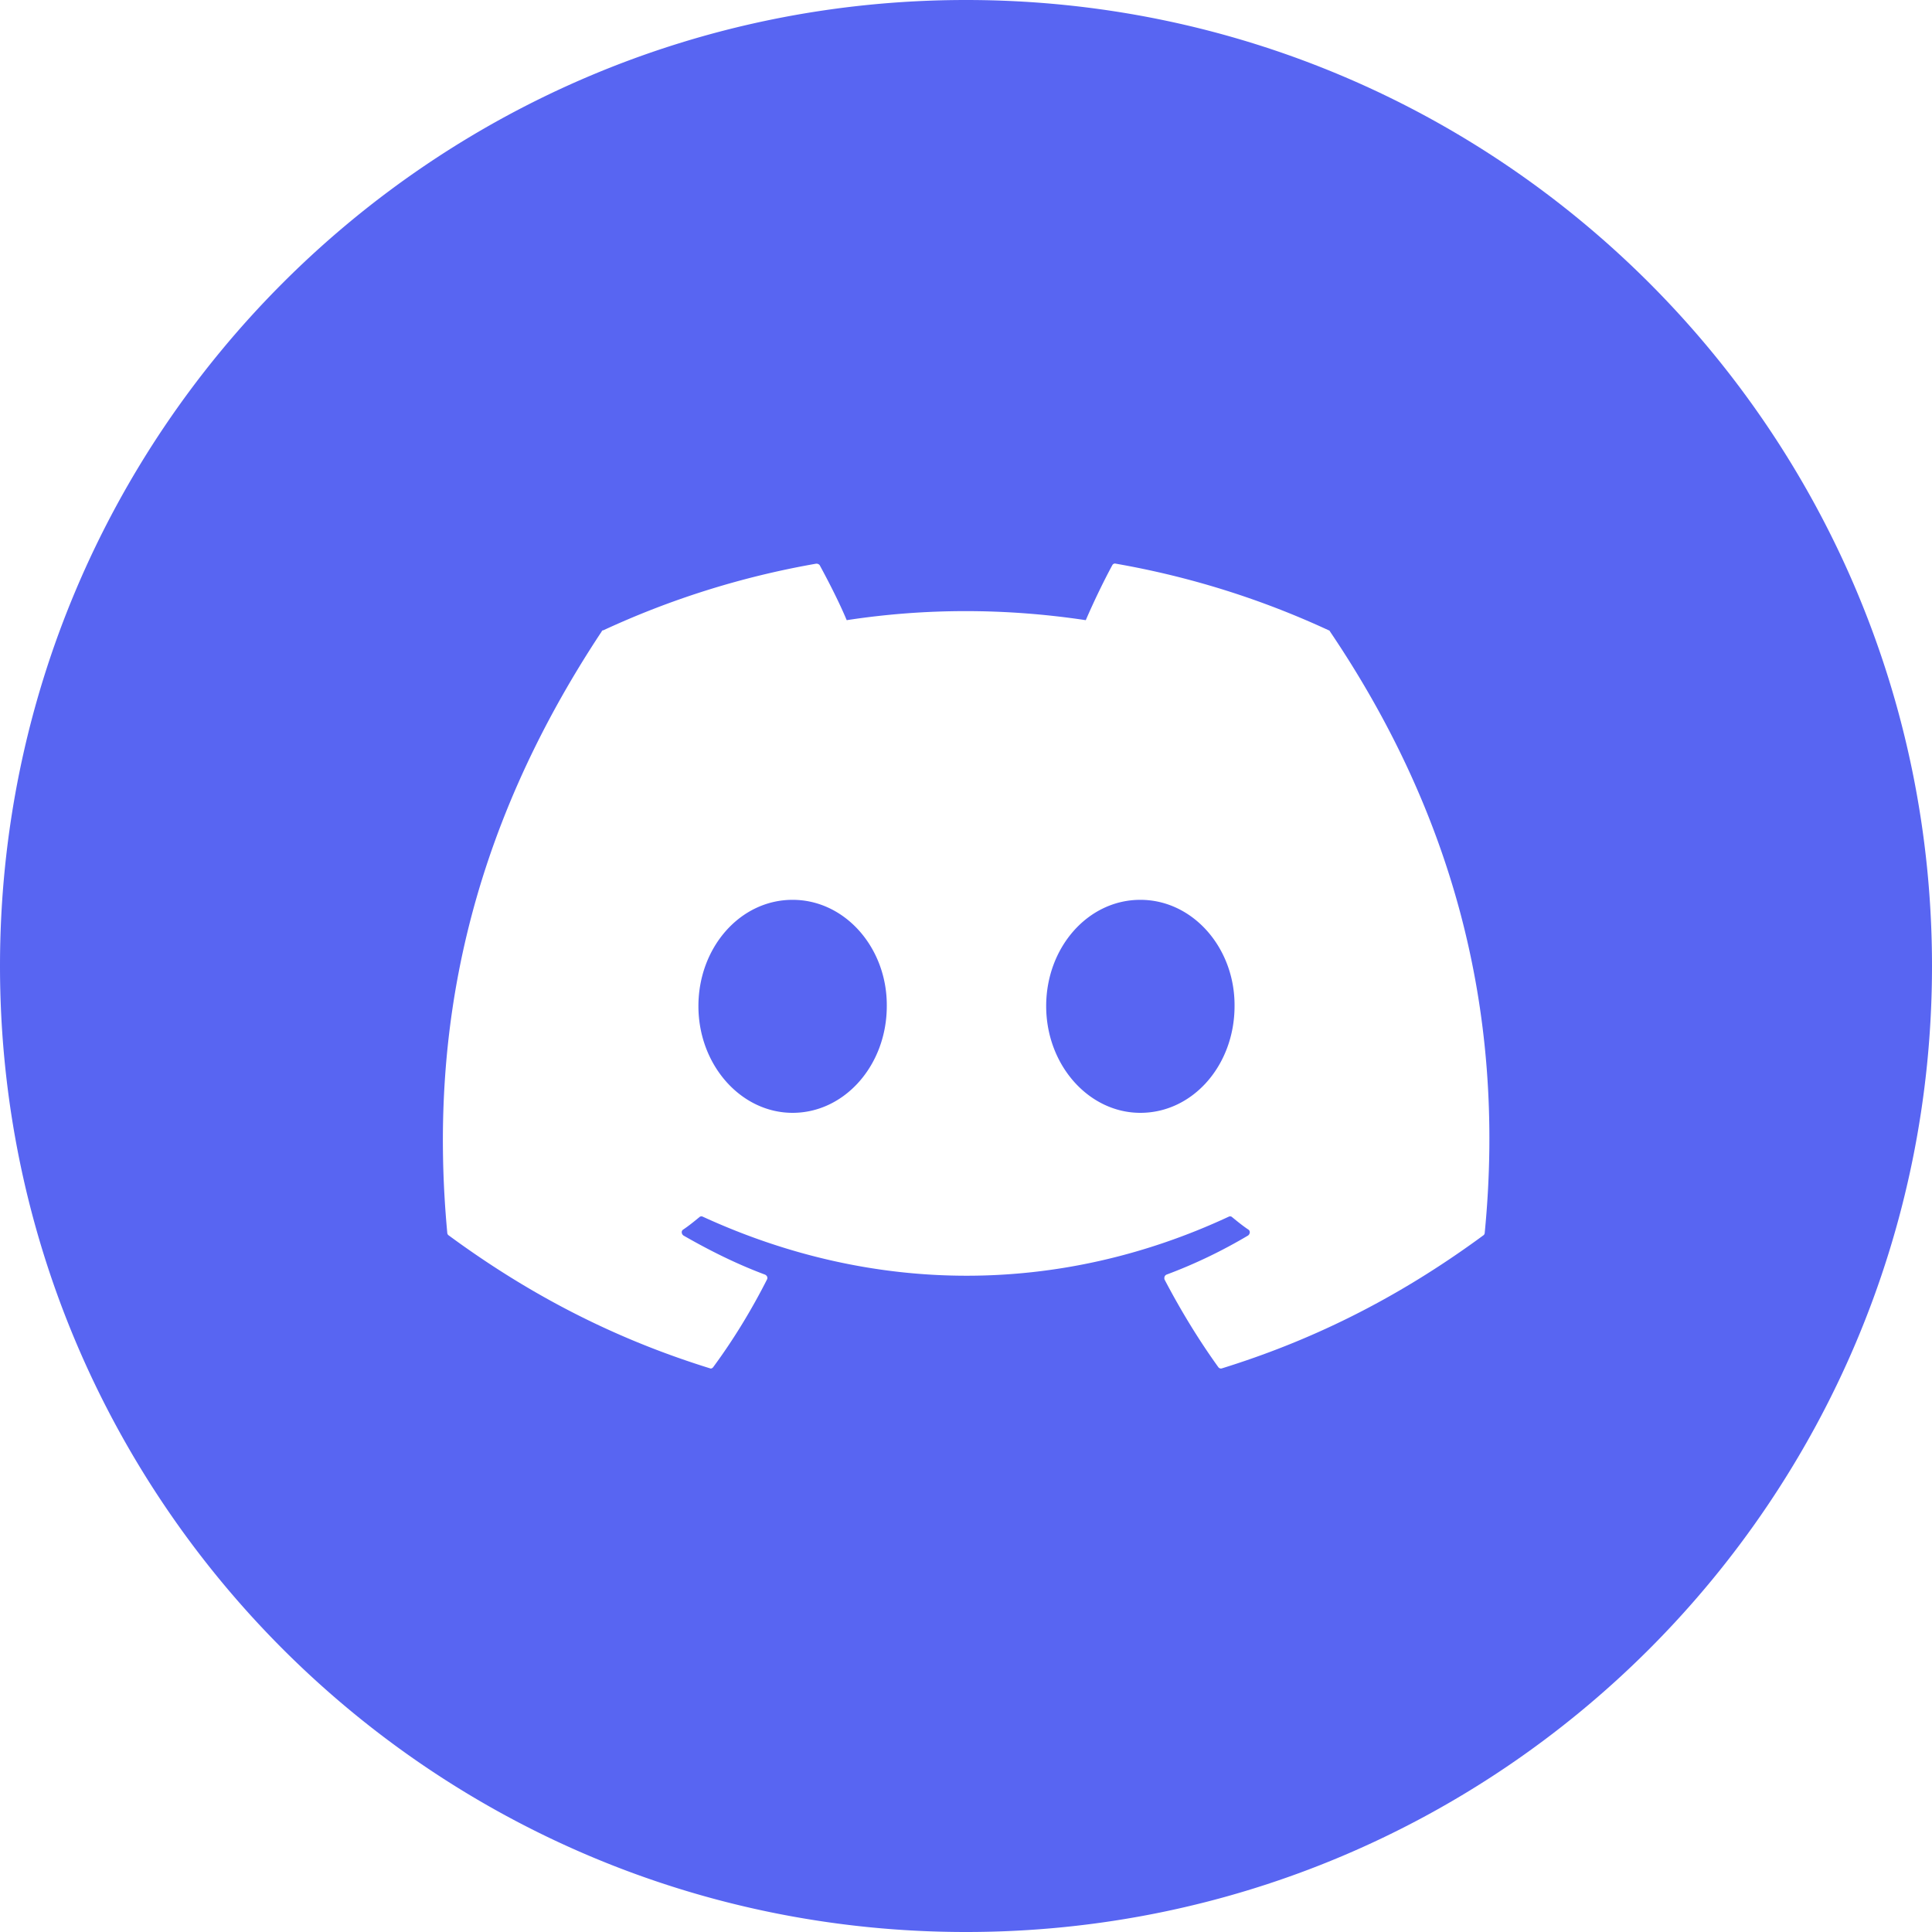 <svg version="1.2" baseProfile="tiny-ps" xmlns="http://www.w3.org/2000/svg" width="40" height="40"><style></style><g id="Login"><path id="Shape 9" fill-rule="evenodd" d="M20 0c11.05 0 20 8.95 20 20s-8.95 20-20 20S0 31.05 0 20 8.95 0 20 0Zm7.51 13.05c-1.38-.64-2.86-1.11-4.41-1.38-.03-.01-.06.01-.07.03-.19.35-.4.79-.55 1.14-1.66-.25-3.32-.25-4.95 0-.15-.36-.37-.79-.56-1.14a.09.09 0 0 0-.07-.03c-1.55.27-3.03.74-4.41 1.38-.02 0-.03.01-.03.02-2.81 4.24-3.58 8.37-3.2 12.45 0 .02.01.04.02.05 1.86 1.37 3.65 2.21 5.42 2.76.02.01.05 0 .07-.03.42-.57.79-1.18 1.11-1.81.02-.04 0-.08-.04-.1-.59-.22-1.15-.5-1.69-.81-.04-.03-.05-.09-.01-.12.12-.08.23-.17.34-.26.02-.02.05-.02.07-.01 3.55 1.63 7.39 1.63 10.89 0 .02-.01.05-.01.07.01.11.09.22.18.34.26.04.03.03.09-.01.12-.54.32-1.1.59-1.69.81-.04.02-.05.06-.04.1.33.63.7 1.24 1.11 1.81.02.03.05.04.08.03 1.77-.55 3.56-1.39 5.42-2.76.01-.01.02-.03.02-.05.46-4.72-.75-8.81-3.2-12.44-.01-.02-.02-.03-.03-.03Zm-11.1 9.99c-1.07 0-1.95-.99-1.95-2.21 0-1.21.86-2.2 1.95-2.2 1.09 0 1.96 1 1.95 2.2 0 1.22-.87 2.21-1.95 2.21Zm7.2 0c-1.07 0-1.95-.99-1.95-2.21 0-1.21.86-2.2 1.95-2.2 1.09 0 1.96 1 1.95 2.2 0 1.22-.86 2.21-1.95 2.21Z" style="fill:#5865f2"/></g></svg>